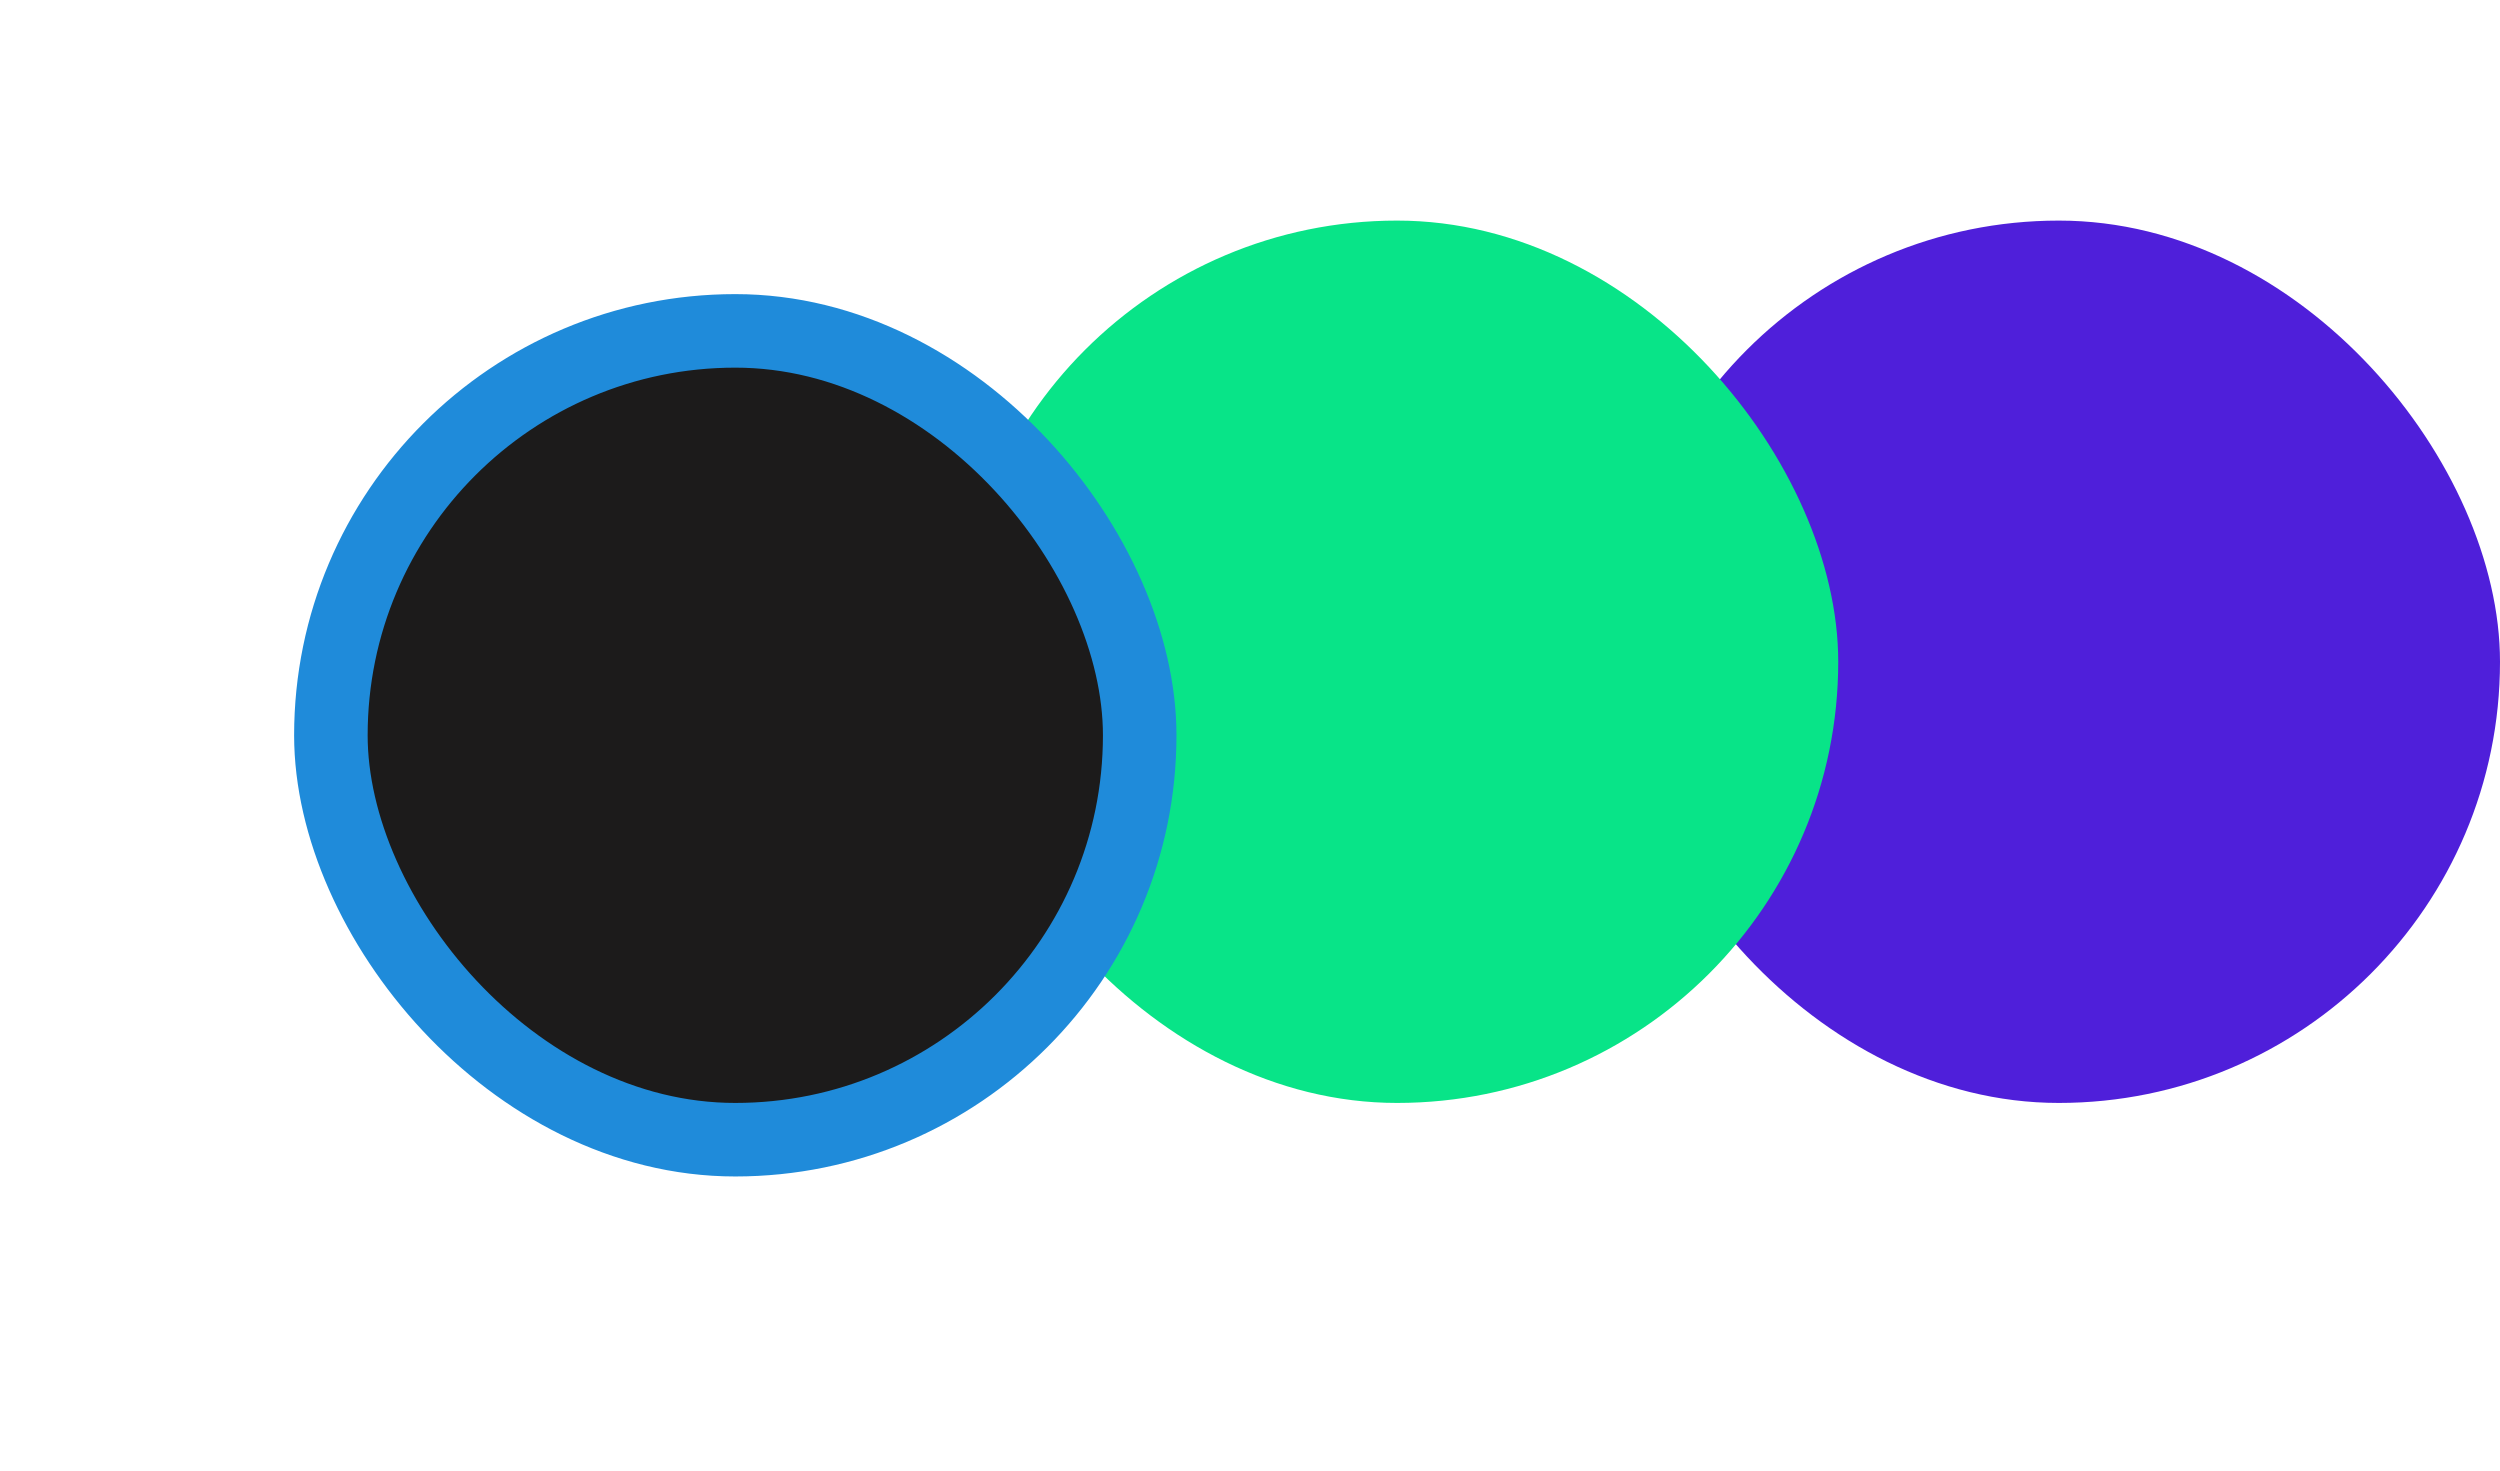 <svg width="68" height="40" viewBox="0 0 68 40" fill="none" xmlns="http://www.w3.org/2000/svg">
<rect x="44" y="6" width="24" height="24" rx="12" fill="#4F1FDA"/>
<rect x="26" y="6" width="24" height="24" rx="12" fill="#08E488"/>
<g filter="url(#filter0_d_603_7089)">
<rect x="9" y="7" width="22" height="22" rx="11" fill="#1C1B1B" stroke="#1F8BDA" stroke-width="2"/>
</g>
<defs>
<filter id="filter0_d_603_7089" x="0" y="0" width="40" height="40" filterUnits="userSpaceOnUse" color-interpolation-filters="sRGB">
<feFlood flood-opacity="0" result="BackgroundImageFix"/>
<feColorMatrix in="SourceAlpha" type="matrix" values="0 0 0 0 0 0 0 0 0 0 0 0 0 0 0 0 0 0 127 0" result="hardAlpha"/>
<feOffset dy="2"/>
<feGaussianBlur stdDeviation="4"/>
<feComposite in2="hardAlpha" operator="out"/>
<feColorMatrix type="matrix" values="0 0 0 0 0 0 0 0 0 0 0 0 0 0 0 0 0 0 0.25 0"/>
<feBlend mode="normal" in2="BackgroundImageFix" result="effect1_dropShadow_603_7089"/>
<feBlend mode="normal" in="SourceGraphic" in2="effect1_dropShadow_603_7089" result="shape"/>
</filter>
</defs>
</svg>
